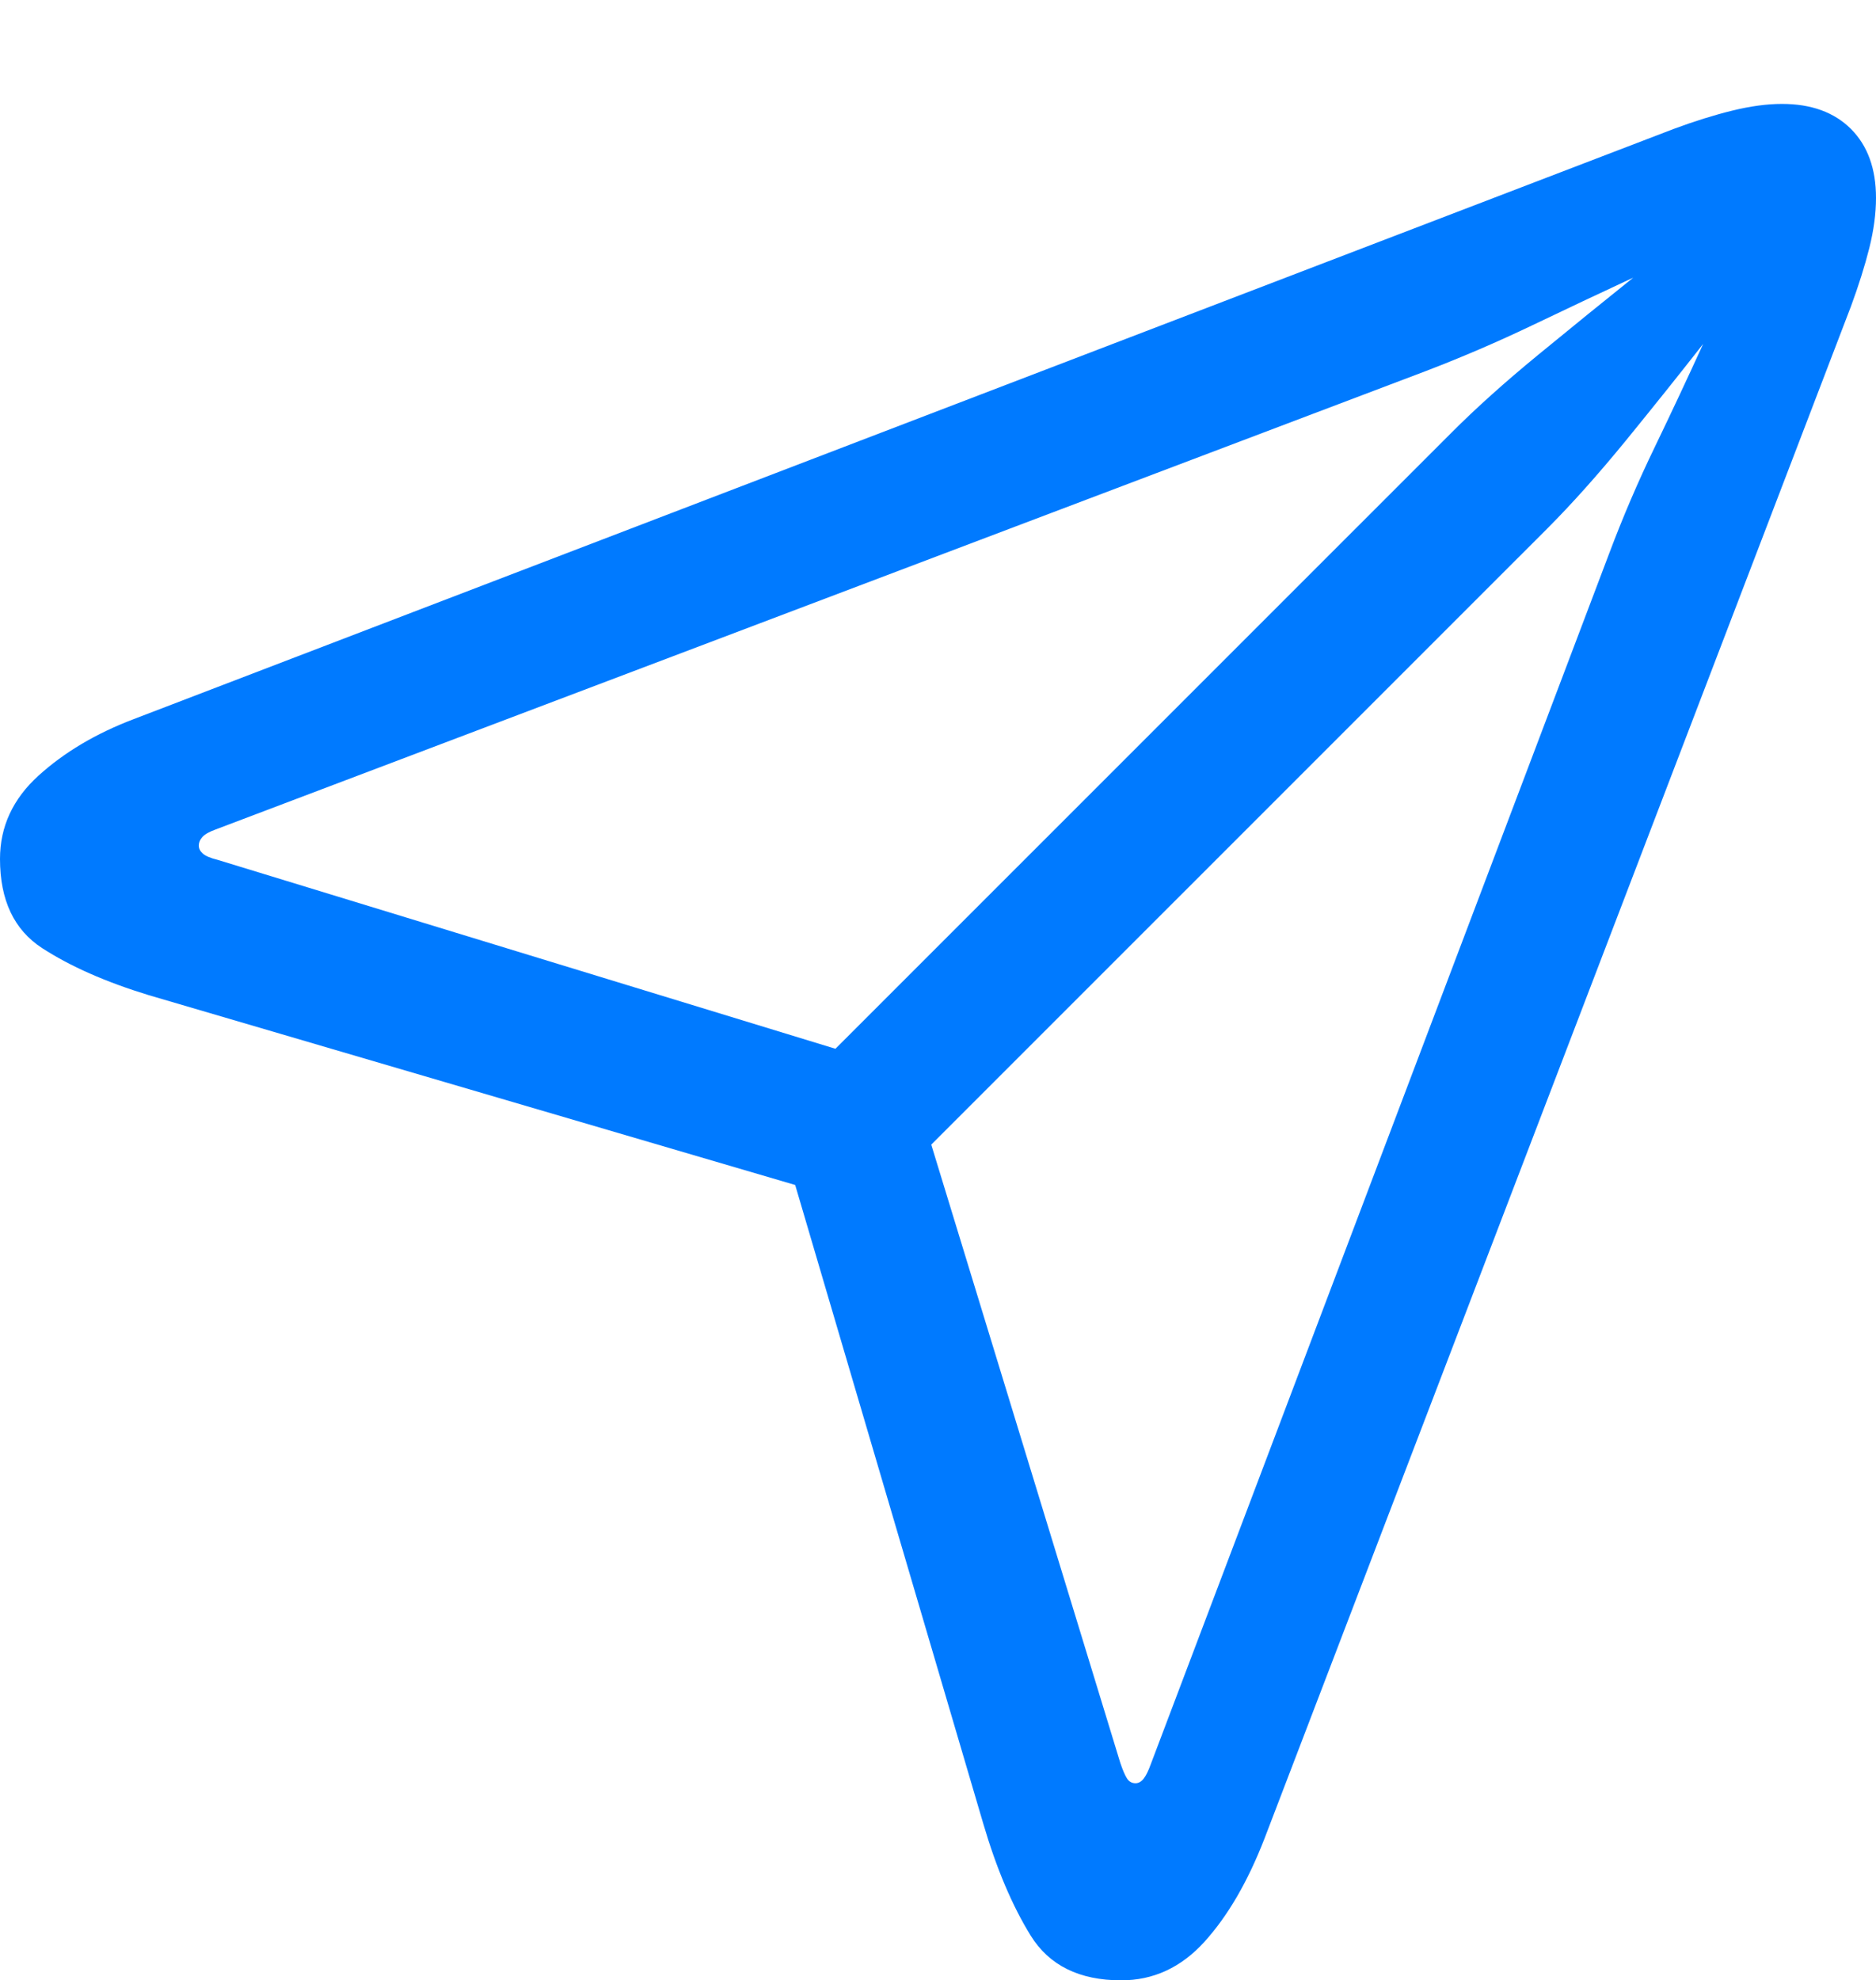 <?xml version="1.0" encoding="UTF-8"?>
<!--Generator: Apple Native CoreSVG 175.5-->
<!DOCTYPE svg
PUBLIC "-//W3C//DTD SVG 1.1//EN"
       "http://www.w3.org/Graphics/SVG/1.1/DTD/svg11.dtd">
<svg version="1.1" xmlns="http://www.w3.org/2000/svg" xmlns:xlink="http://www.w3.org/1999/xlink" width="20.459" height="21.592">
 <g>
  <rect height="21.592" opacity="0" width="20.459" x="0" y="0"/>
  <path d="M12.227 21.592Q12.754 21.592 13.135 21.172Q13.516 20.752 13.789 20.049L20.186 3.34Q20.312 2.998 20.386 2.705Q20.459 2.412 20.459 2.158Q20.459 1.68 20.186 1.406Q19.912 1.133 19.434 1.133Q19.189 1.133 18.892 1.206Q18.594 1.279 18.252 1.406L1.455 7.842Q0.84 8.076 0.42 8.457Q0 8.838 0 9.365Q0 10.039 0.459 10.337Q0.918 10.635 1.621 10.85L8.672 12.92L10.723 19.883Q10.938 20.615 11.24 21.104Q11.543 21.592 12.227 21.592ZM9.111 11.435L2.373 9.375Q2.256 9.346 2.212 9.307Q2.168 9.268 2.168 9.219Q2.168 9.17 2.207 9.126Q2.246 9.082 2.354 9.043L15.557 4.043Q16.143 3.818 16.704 3.55Q17.266 3.281 17.812 3.027Q17.324 3.418 16.777 3.867Q16.23 4.316 15.83 4.717ZM12.383 19.443Q12.324 19.443 12.29 19.39Q12.256 19.336 12.217 19.219L10.156 12.48L16.875 5.762Q17.275 5.361 17.73 4.805Q18.184 4.248 18.574 3.75Q18.32 4.307 18.047 4.873Q17.773 5.439 17.549 6.035L12.549 19.238Q12.51 19.346 12.471 19.395Q12.432 19.443 12.383 19.443Z" fill="#007aff"/>
 </g>
</svg>
